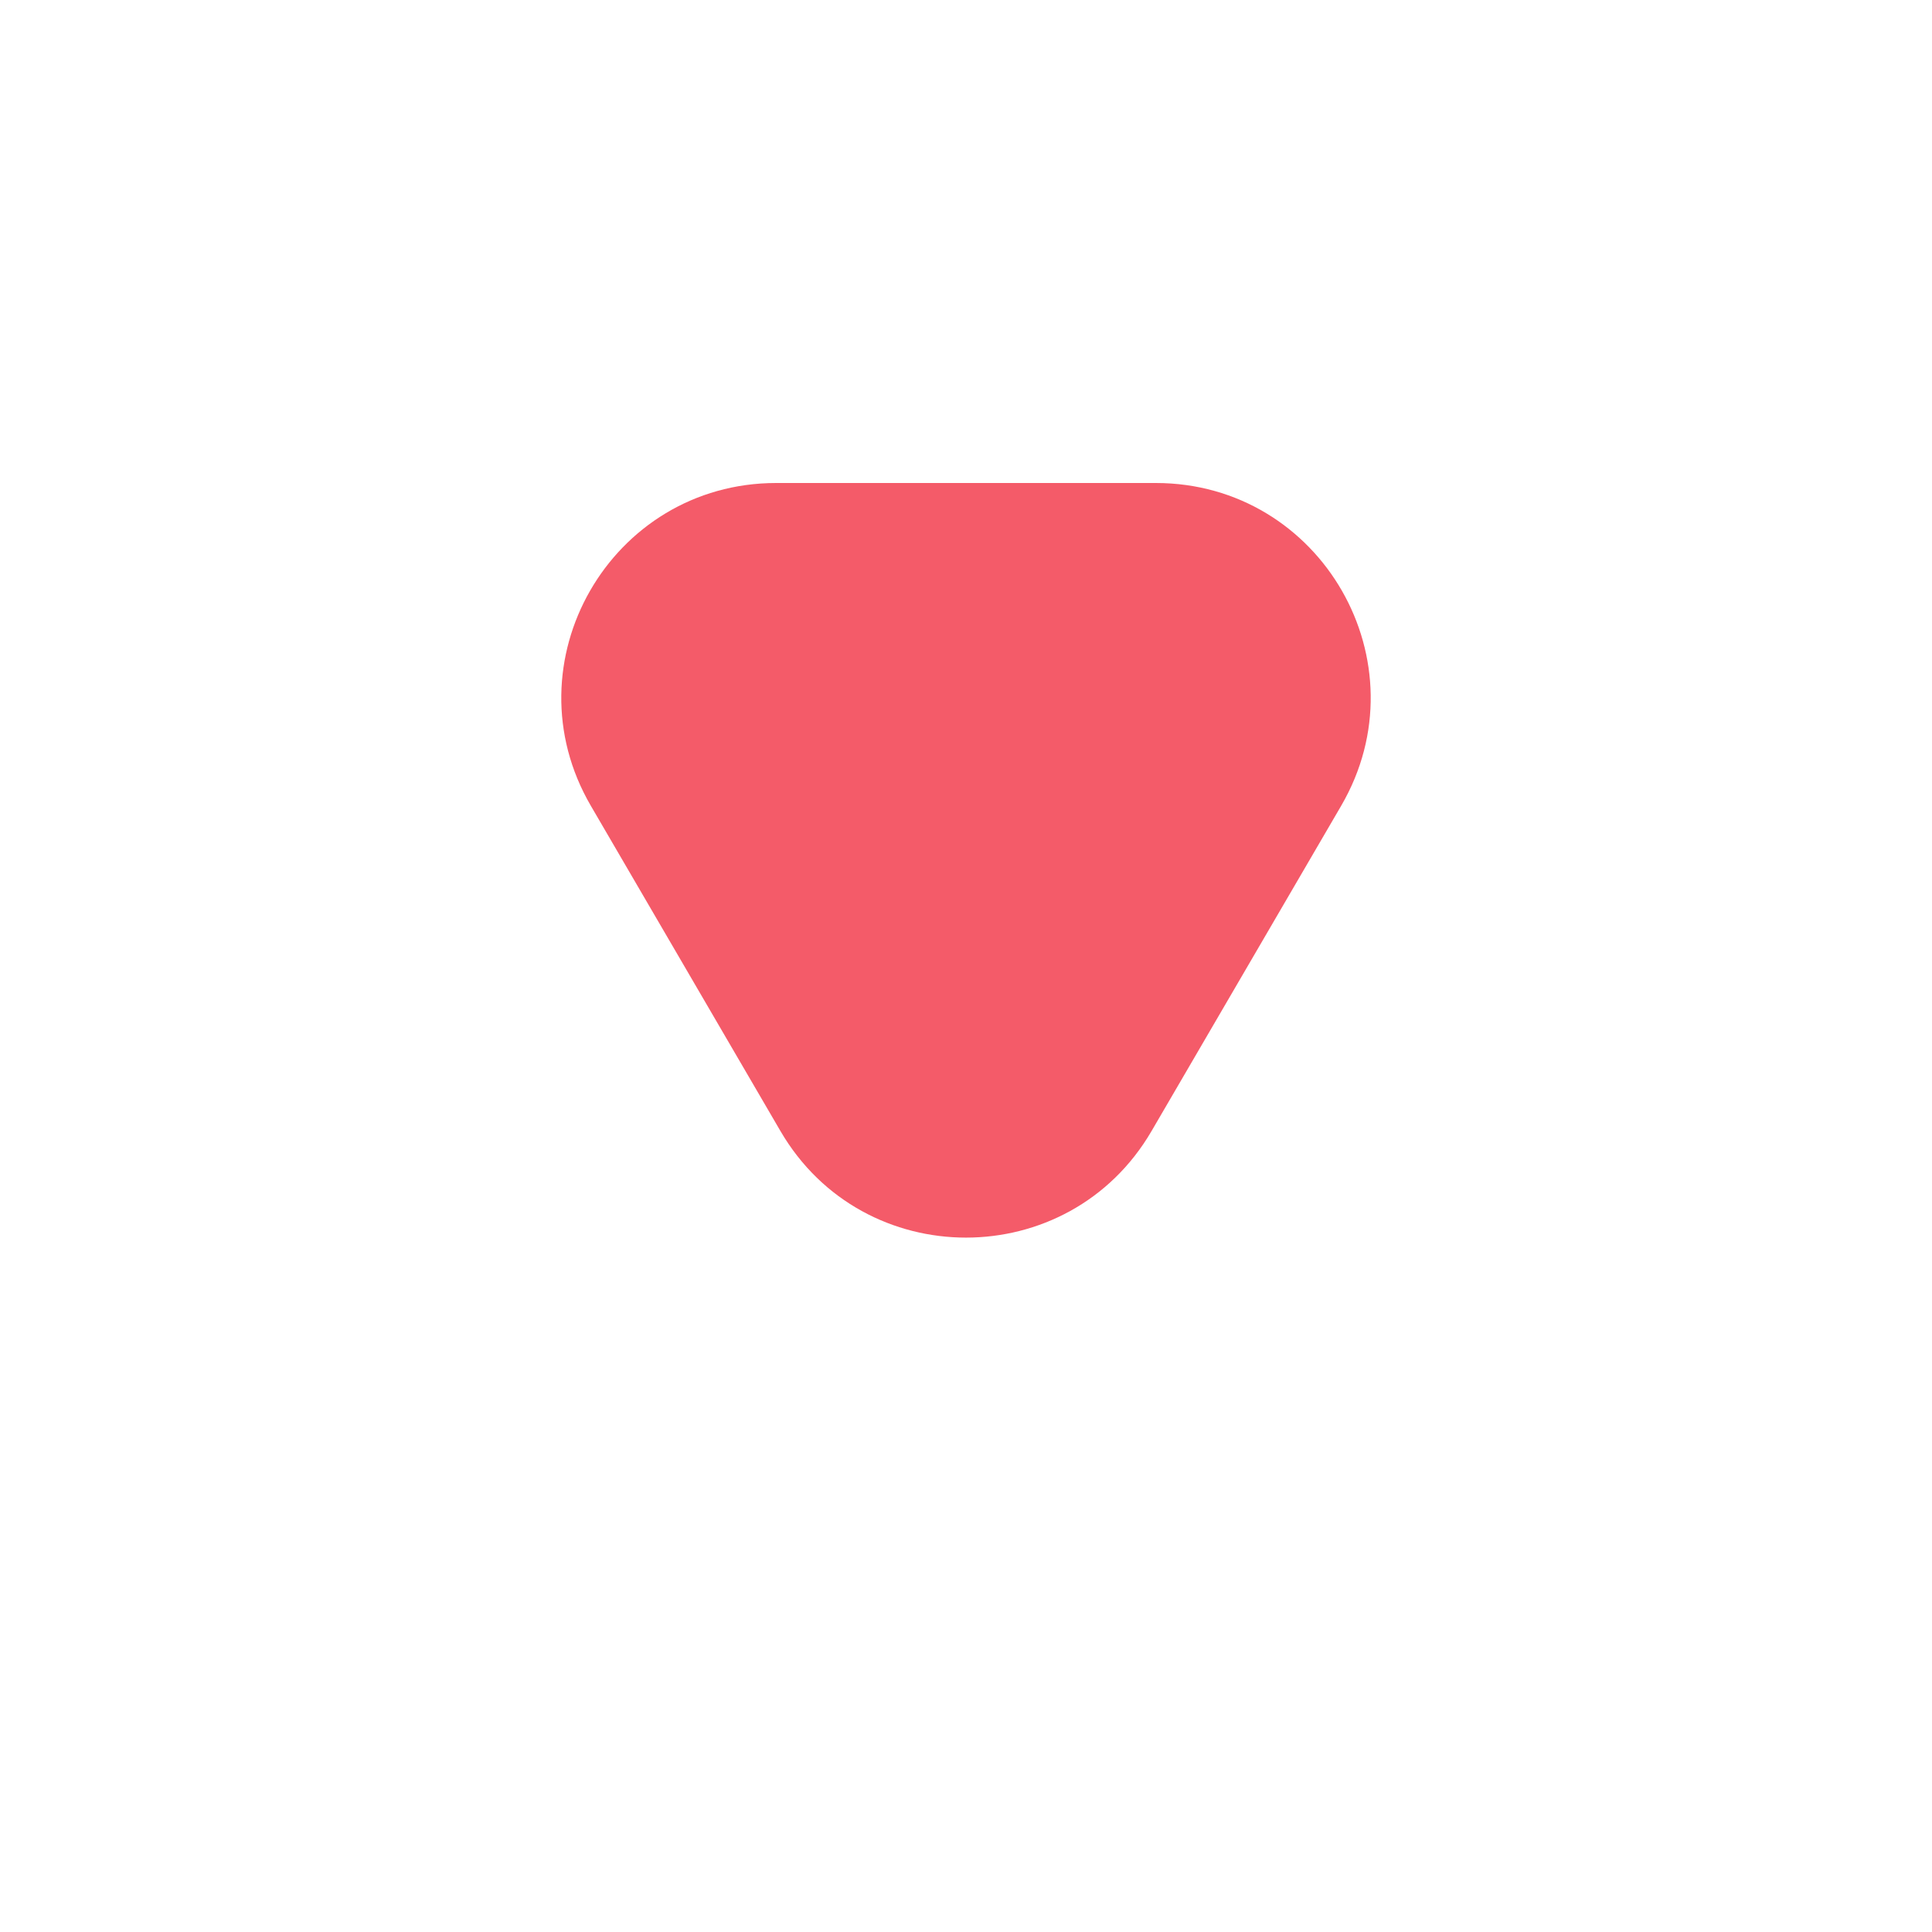 <svg width="18" height="18" viewBox="0 0 18 18" fill="none" xmlns="http://www.w3.org/2000/svg">
<path d="M10.768 4.5L7.232 4.5C5.688 4.5 4.727 6.174 5.505 7.508L7.272 10.539C8.044 11.861 9.956 11.861 10.728 10.539L12.495 7.508C13.273 6.174 12.312 4.5 10.768 4.5Z" fill="#F45B69"/>
</svg>
